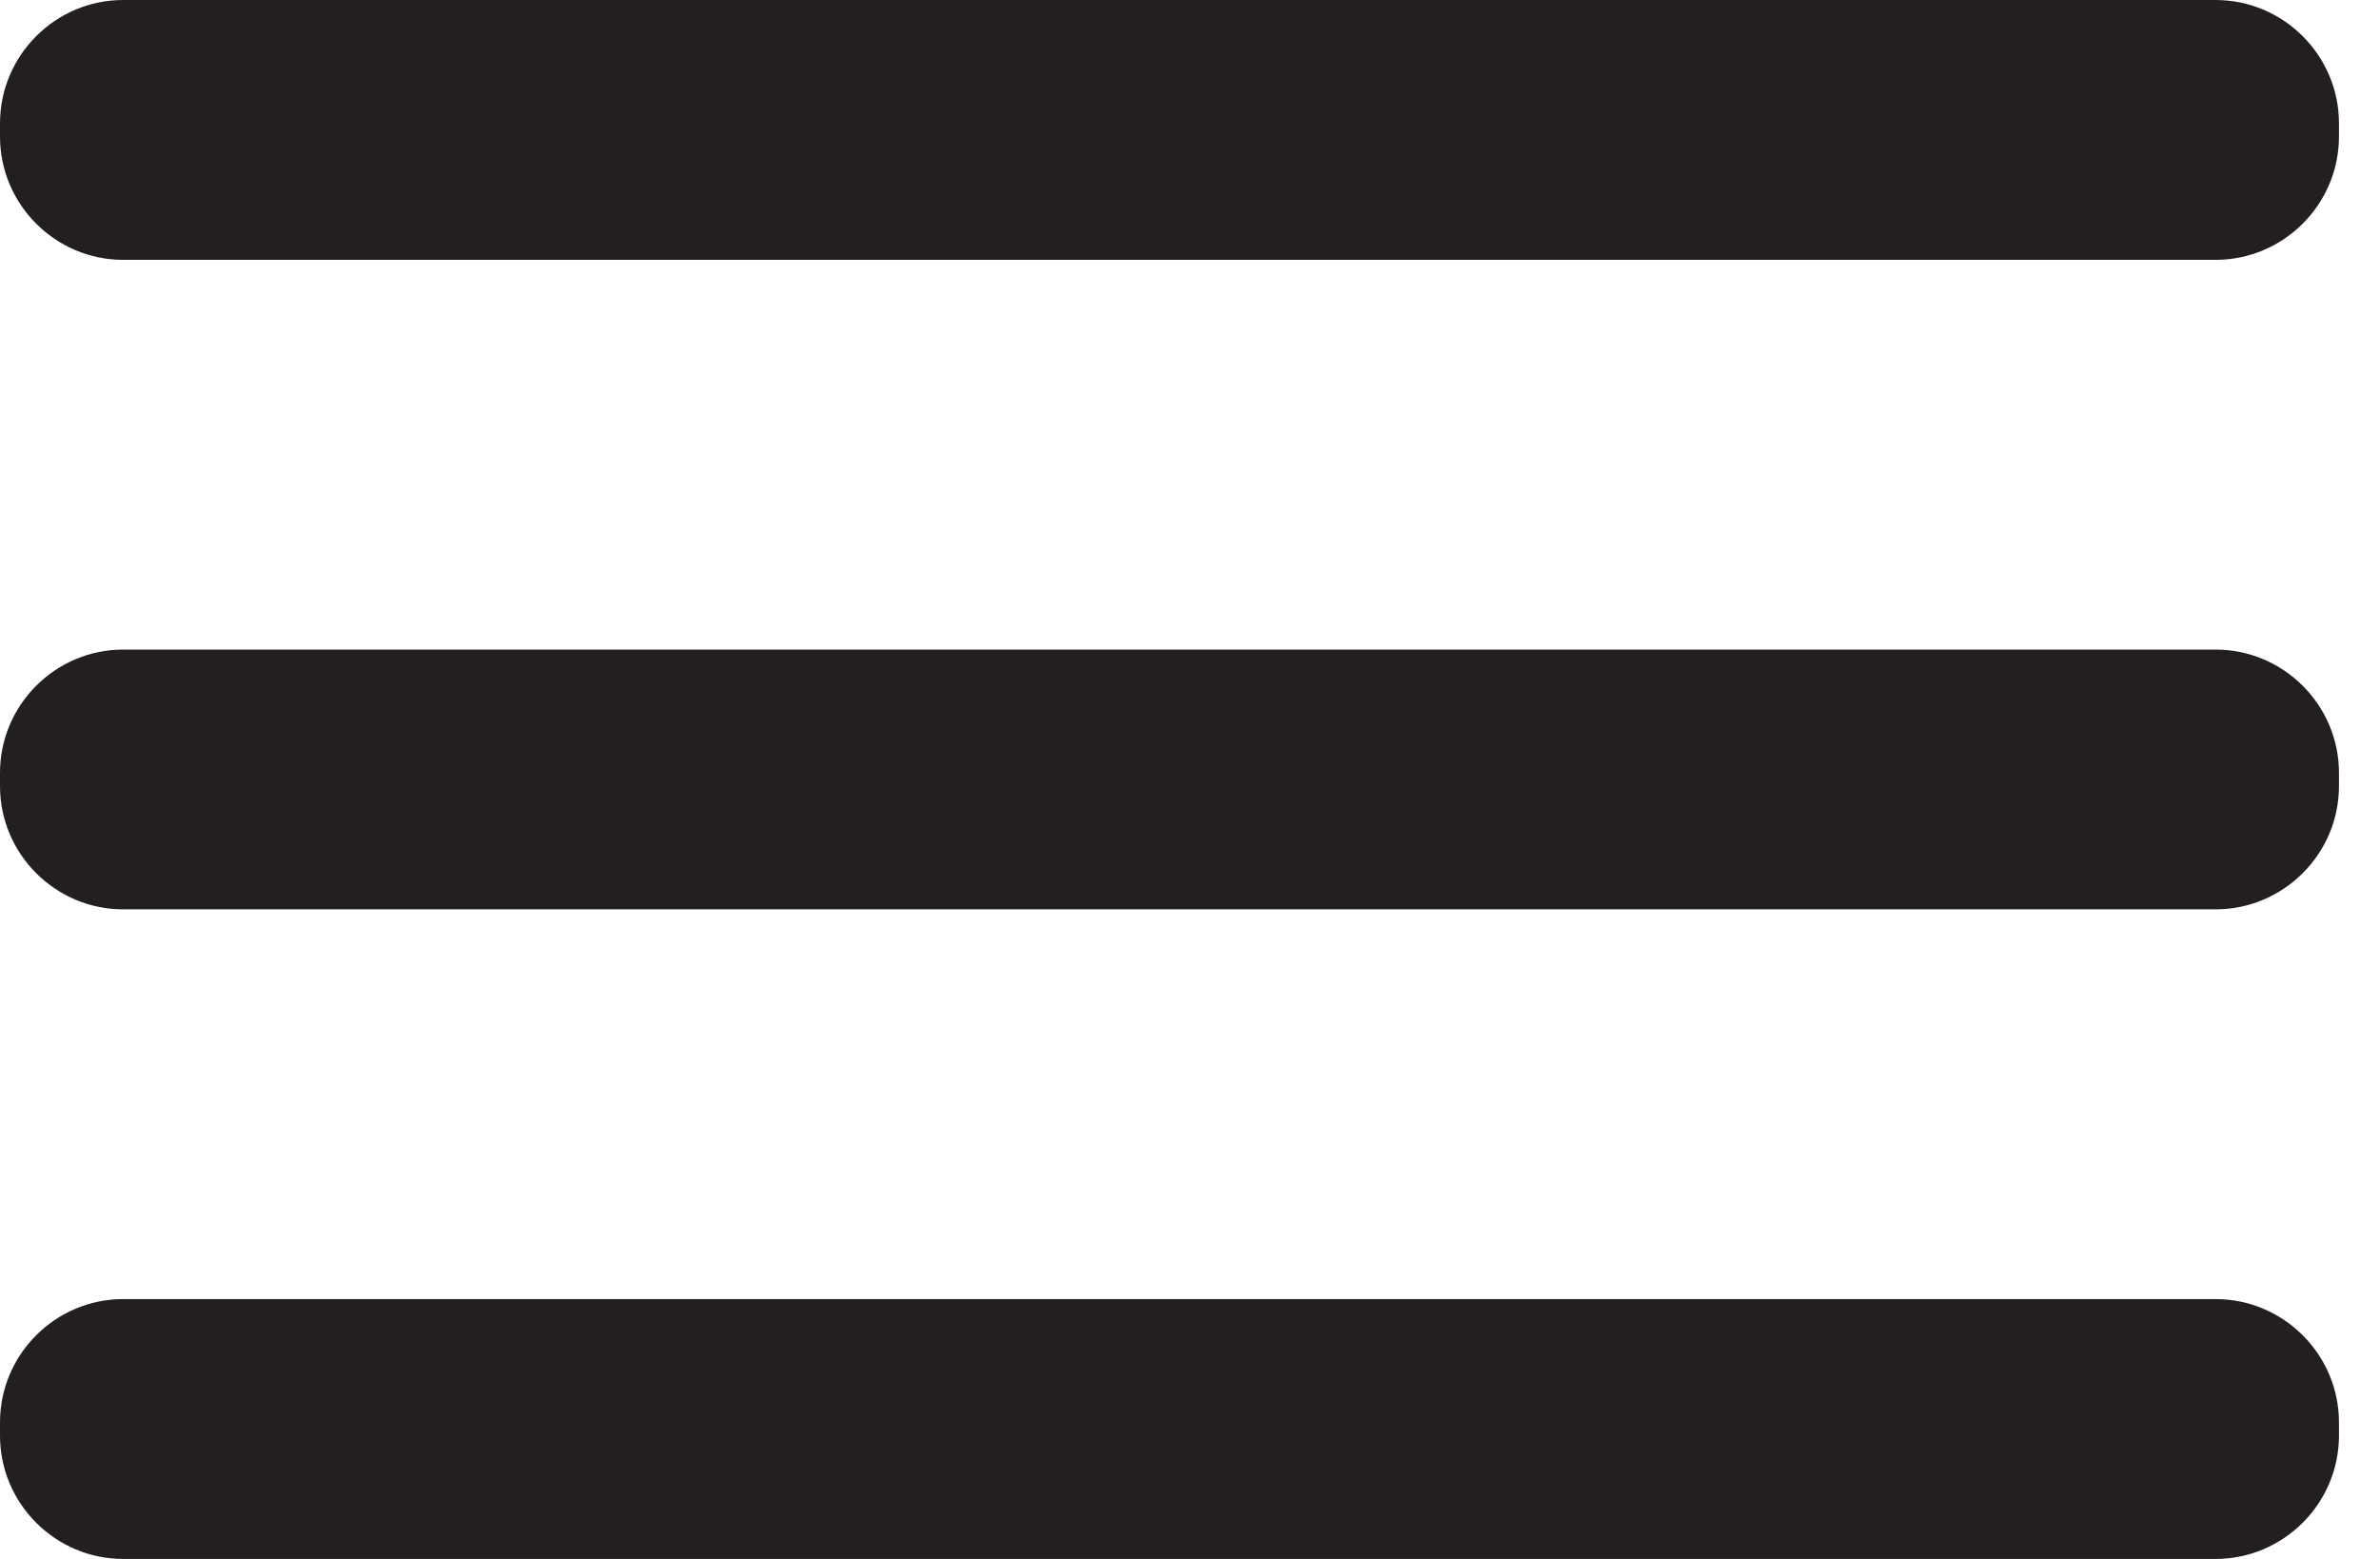 <svg width="29" height="19" viewBox="0 0 29 19" fill="none" xmlns="http://www.w3.org/2000/svg">
<path d="M26.997 7.917H1.501C0.674 7.917 0 8.593 0 9.419V9.581C0 10.407 0.674 11.083 1.501 11.083H26.997C27.824 11.083 28.5 10.407 28.5 9.581V9.419C28.5 8.593 27.824 7.917 26.997 7.917" fill="#231F20"/>
<path d="M26.997 15.833H1.501C0.674 15.833 0 16.509 0 17.336V17.497C0 18.324 0.674 19 1.501 19H26.997C27.824 19 28.5 18.324 28.5 17.497V17.336C28.5 16.509 27.824 15.833 26.997 15.833" fill="#231F20"/>
<path d="M26.997 0H1.501C0.674 0 0 0.676 0 1.503V1.664C0 2.491 0.674 3.167 1.501 3.167H26.997C27.824 3.167 28.5 2.491 28.5 1.664V1.503C28.5 0.676 27.824 0 26.997 0" fill="#231F20"/>
</svg>
